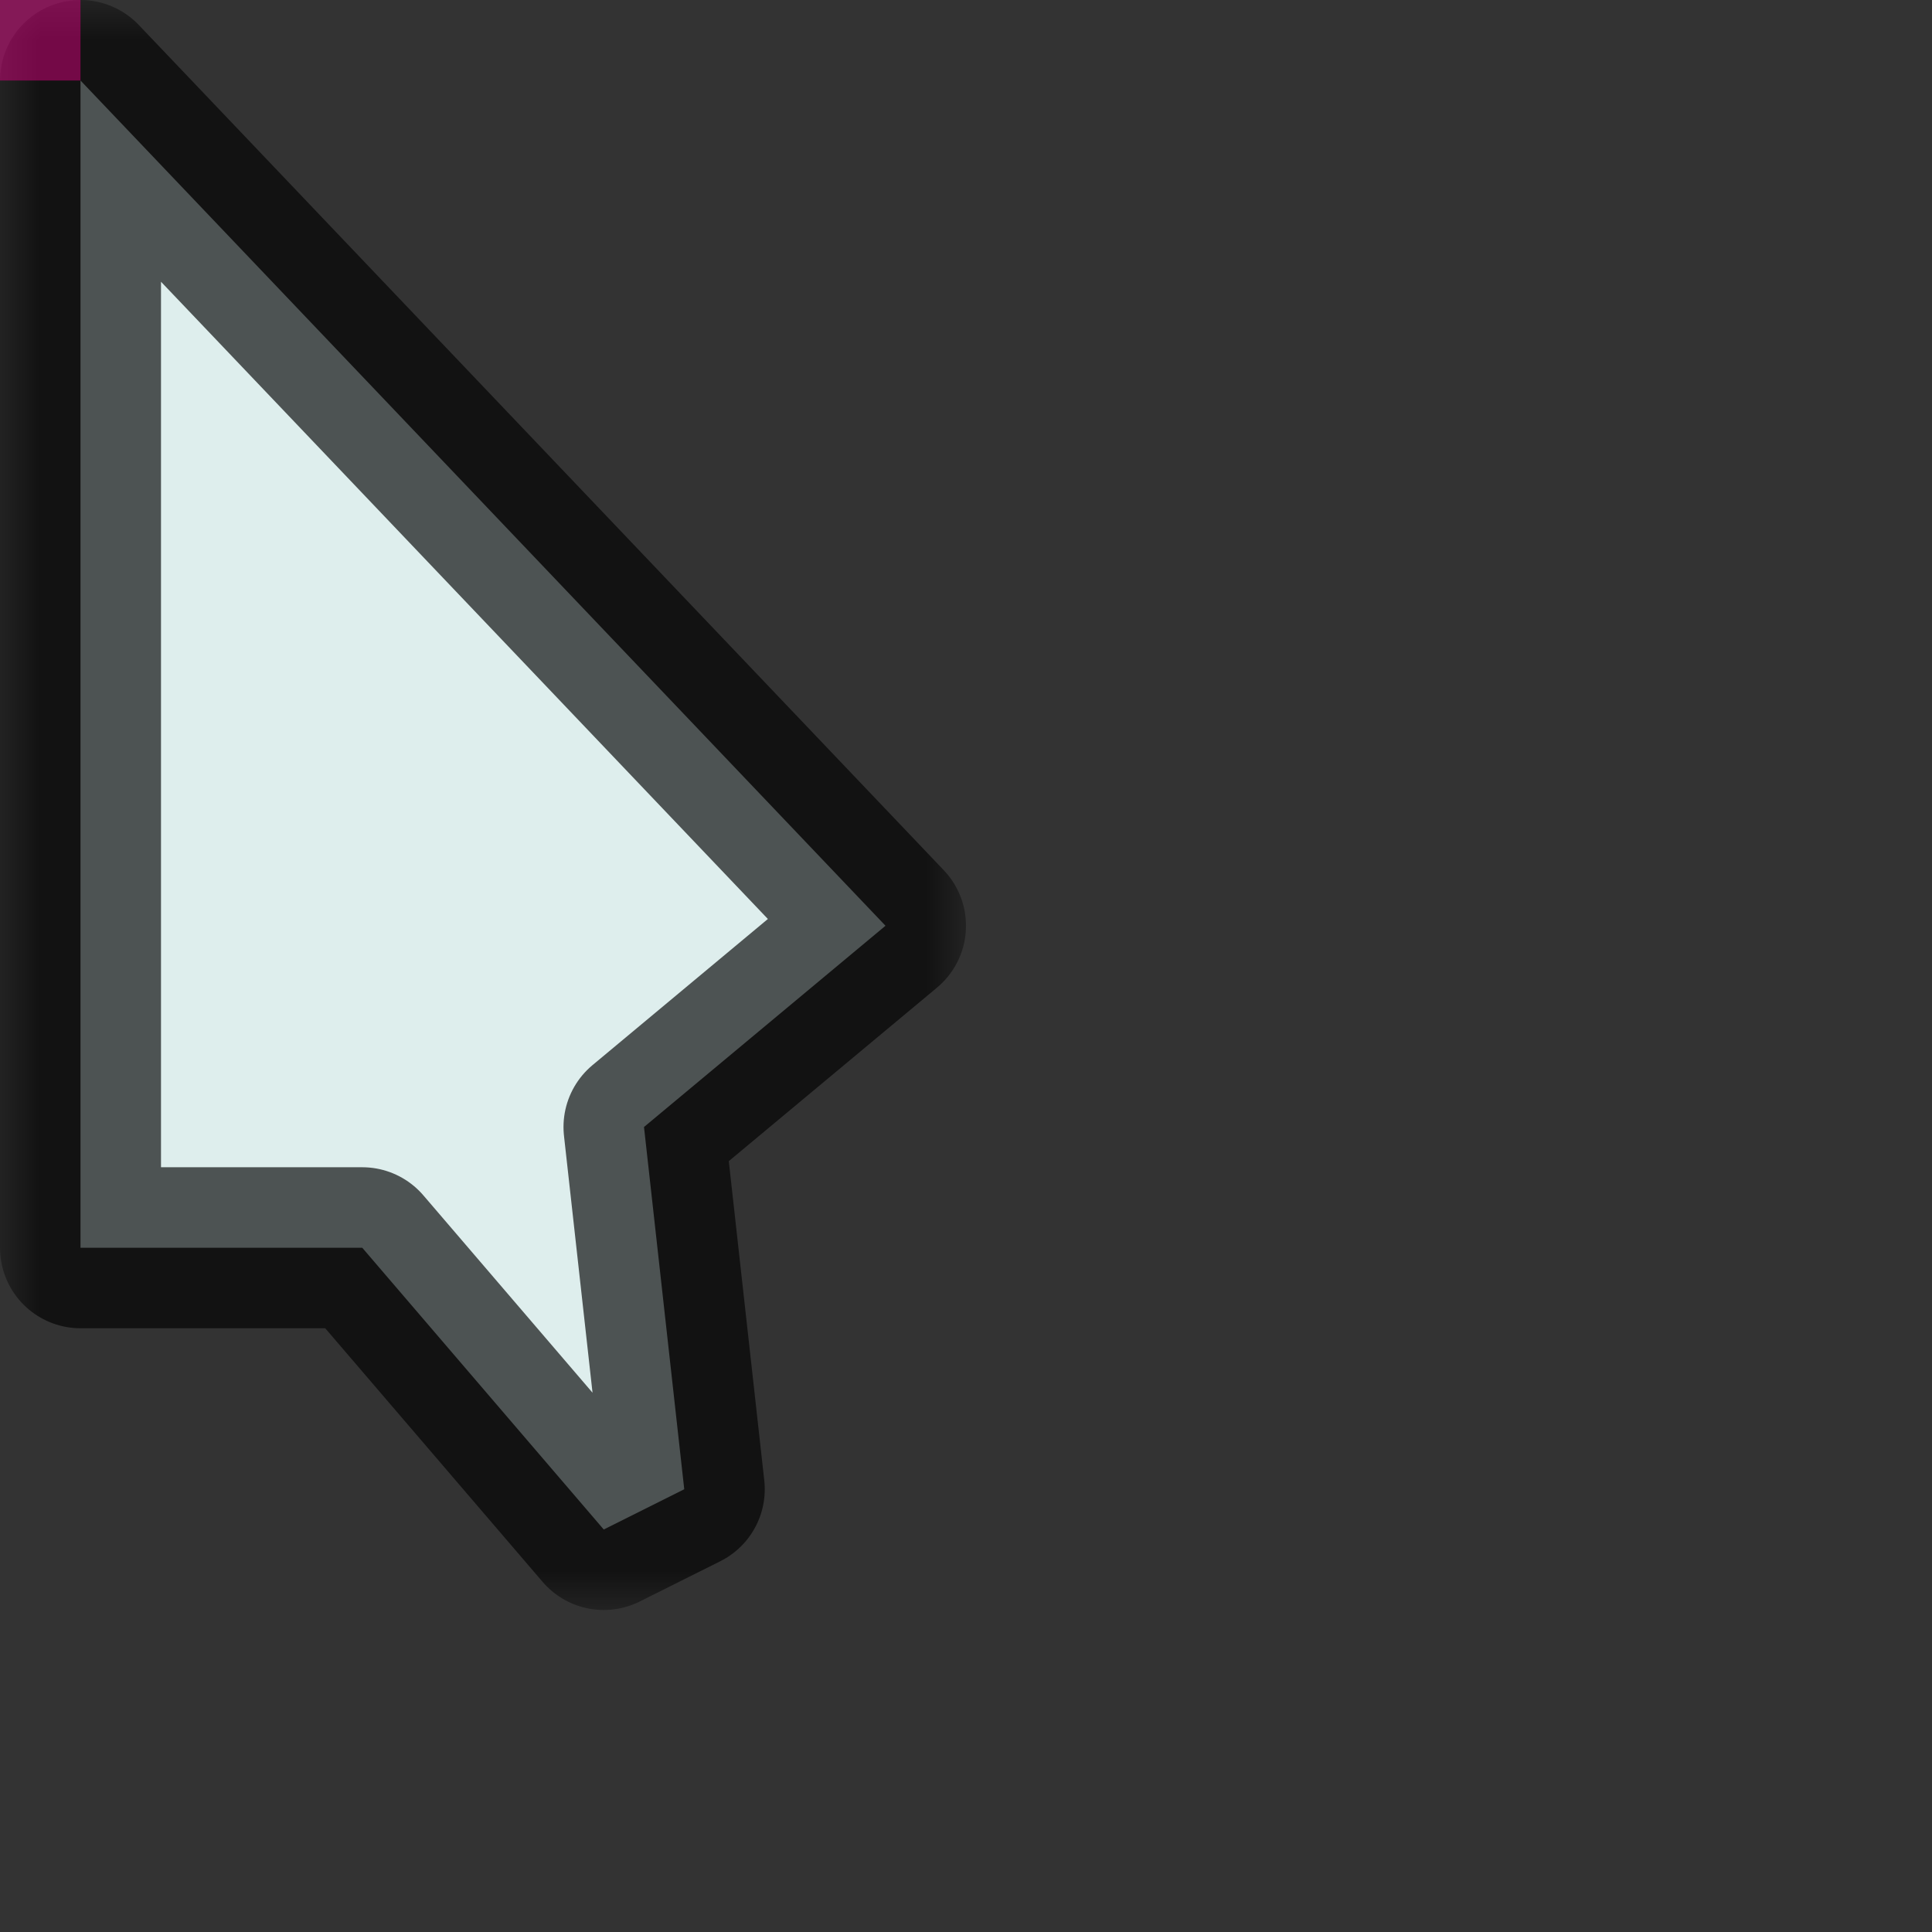 <svg width="24" height="24" viewBox="0 0 24 24" fill="none" xmlns="http://www.w3.org/2000/svg">
<rect x="0" y="0" width="24" height="24" fill="#333333" stroke="none"/>
<g id="cursor=default, variant=light, size=24" clip-path="url(#clip0_2320_8648)">
<g id="cursor">
<g id="cursor_2">
<mask id="path-1-outside-1_2320_8648" maskUnits="userSpaceOnUse" x="0" y="1.90735e-06" width="12" height="20" fill="black">
<rect fill="white" y="1.90735e-06" width="12" height="20"/>
<path d="M1 15.5V1L11 11.5L8 14L8.5 18.5L7.5 19L4.5 15.5H1Z"/>
</mask>
<path d="M1 15.5V1L11 11.5L8 14L8.5 18.5L7.5 19L4.5 15.5H1Z" fill="#DEEEED"/>
<path d="M1 15.5V1L11 11.5L8 14L8.5 18.5L7.5 19L4.5 15.5H1Z" stroke="black" stroke-opacity="0.65" stroke-width="2" stroke-linejoin="round" mask="url(#path-1-outside-1_2320_8648)"/>
</g>
</g>
<g id="hotspot" clip-path="url(#clip1_2320_8648)">
<rect id="center" opacity="0.5" width="1" height="1" fill="#D7007D"/>
</g>
</g>
<defs>
<clipPath id="clip0_2320_8648">
<rect width="24" height="24" fill="white"/>
</clipPath>
<clipPath id="clip1_2320_8648">
<rect width="1" height="1" fill="white"/>
</clipPath>
</defs>
</svg>
